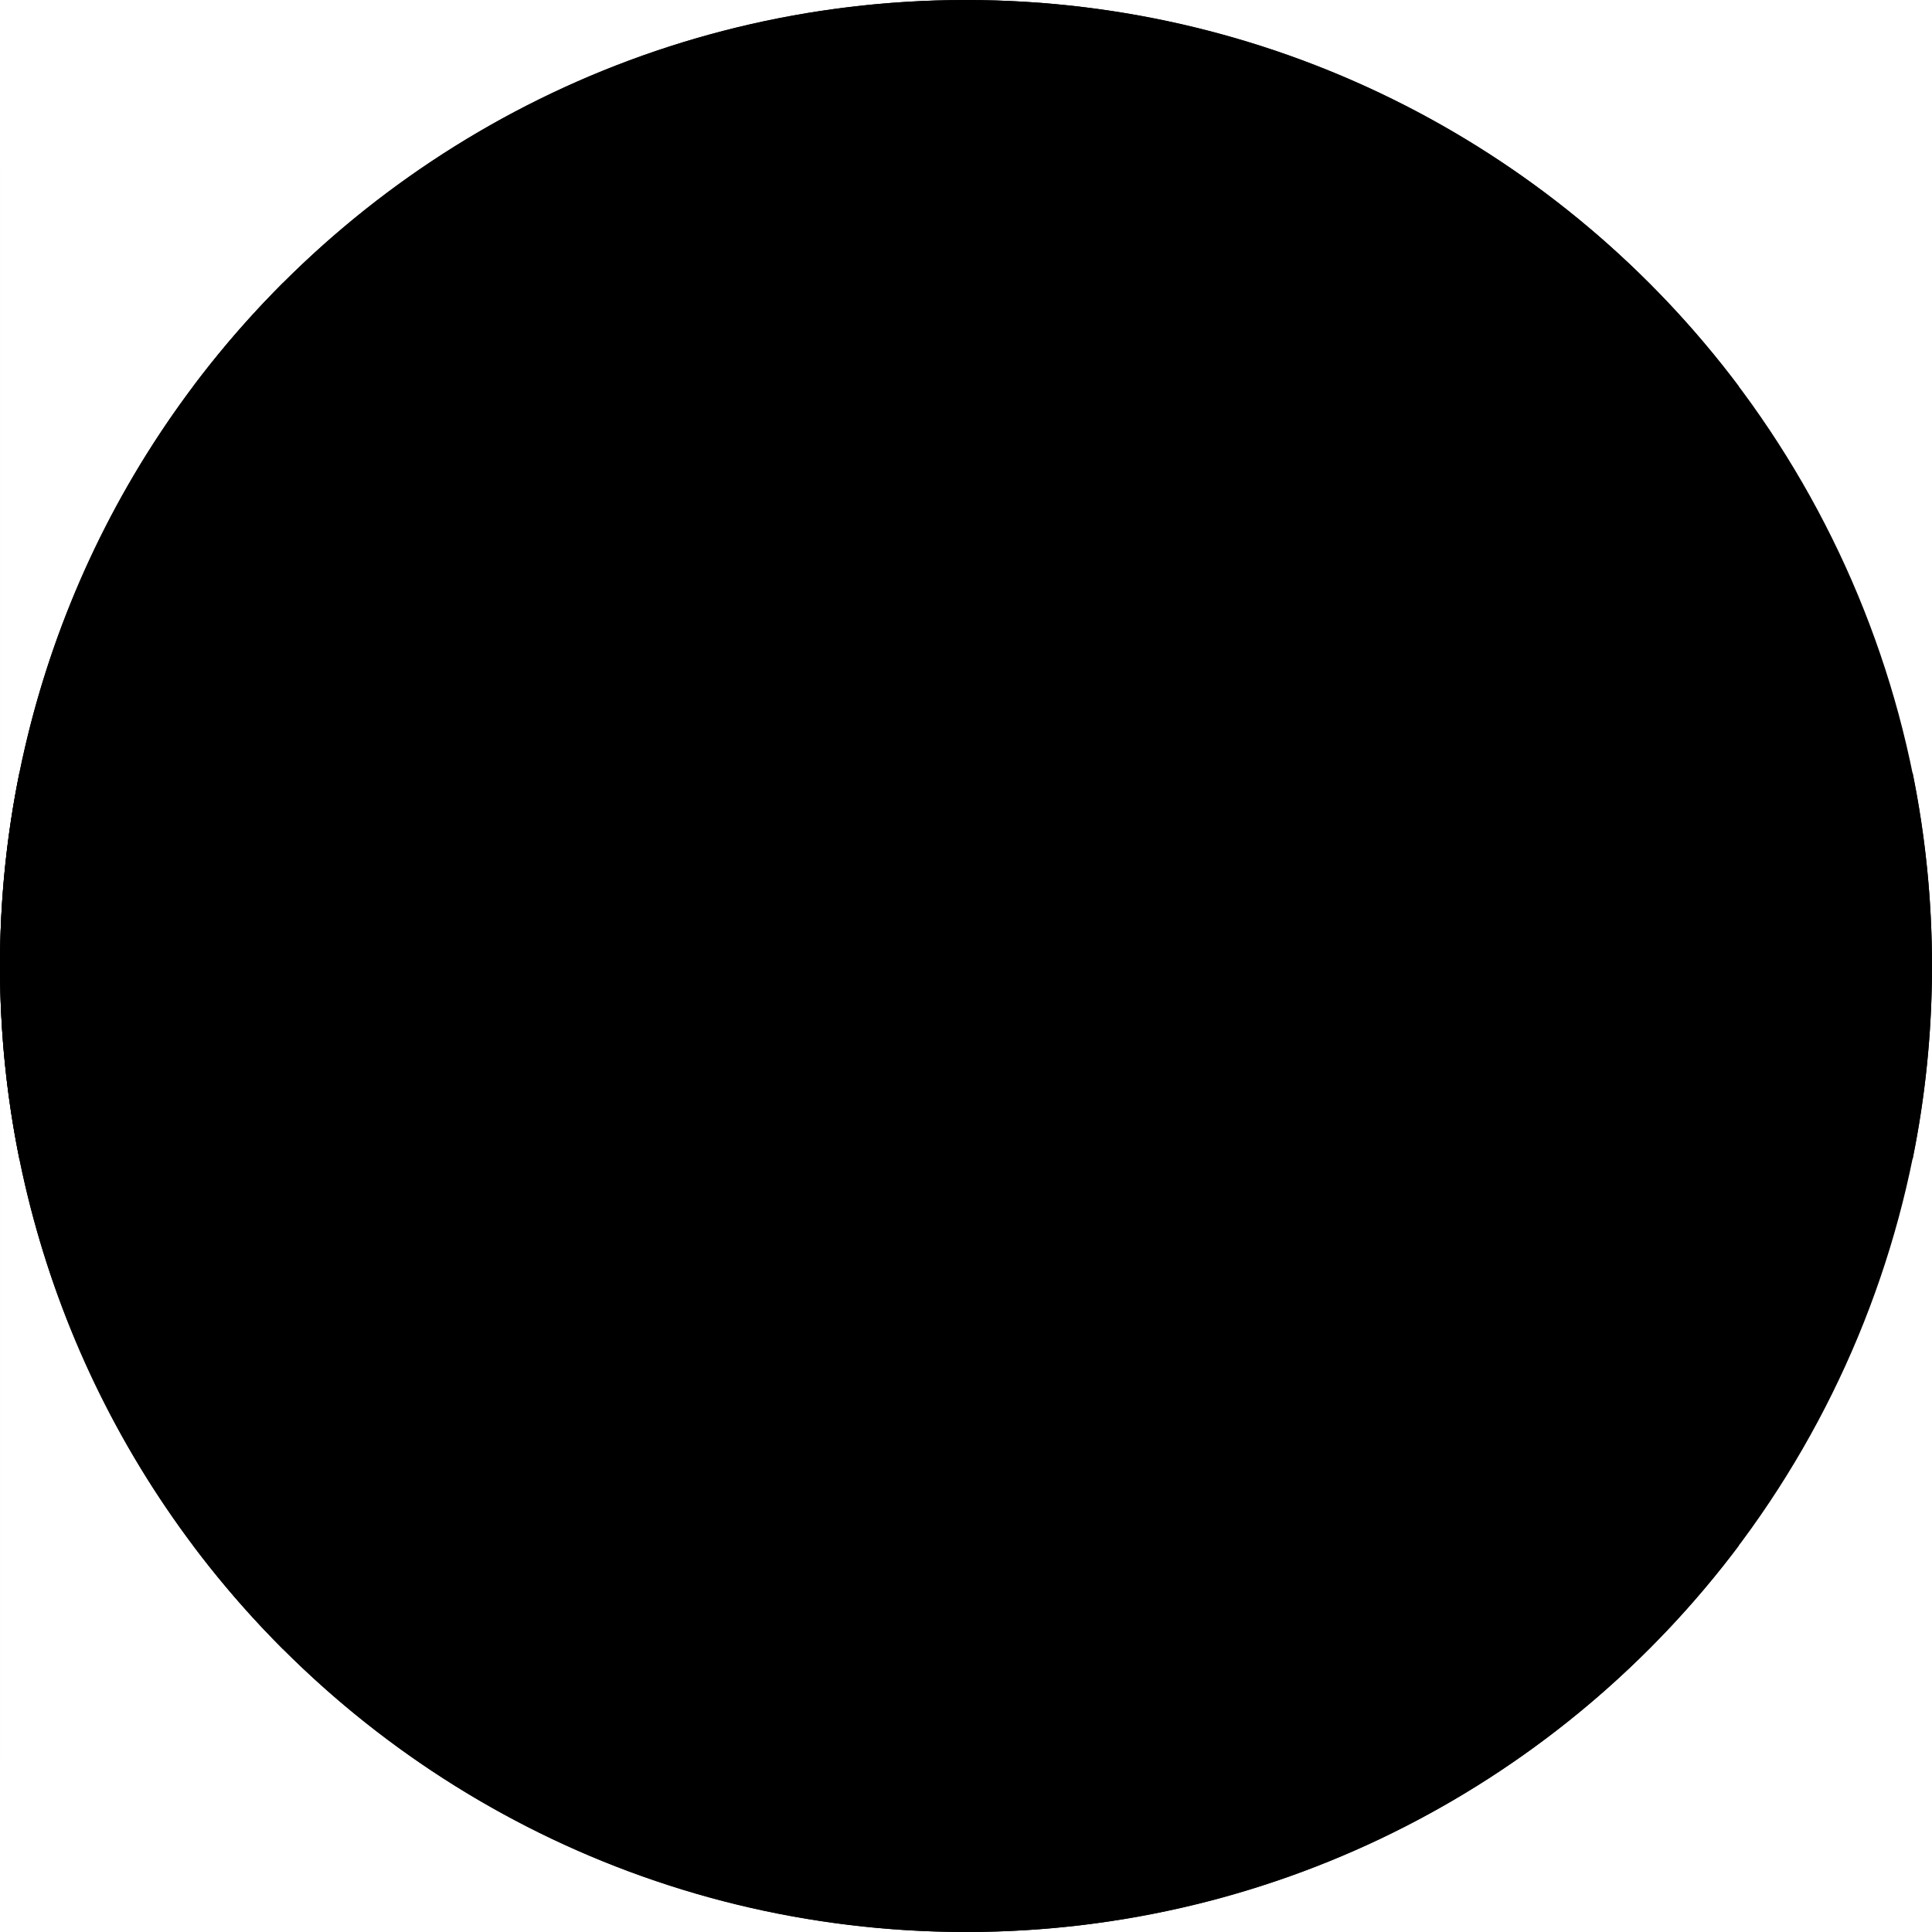 <?xml version="1.0" encoding="iso-8859-1"?>
<!-- Generator: Adobe Illustrator 19.0.0, SVG Export Plug-In . SVG Version: 6.00 Build 0)  -->
<svg version="1.1" id="Layer_1" xmlns="http://www.w3.org/2000/svg" xmlns:xlink="http://www.w3.org/1999/xlink" x="0px" y="0px"
	 viewBox="0 0 512 512" style="enable-background:new 0 0 512 512;" xml:space="preserve">
<polygon style="fill:FF9811;" points="0.001,44.522 0,44.522 0,467.478 0.001,467.478 0.001,256.001 "/>
<circle style="fill:F0F0F0;" cx="255.999" cy="256" r="255.999"/>
<g>
	<path style="fill:0052B4;" d="M256.001,0.002c-83.752,0-158.106,40.223-204.811,102.4h409.621
		C414.107,40.224,339.752,0.002,256.001,0.002z"/>
	<path style="fill:0052B4;" d="M256.001,511.999c83.752,0,158.106-40.223,204.811-102.4H51.19
		C97.894,471.777,172.249,511.999,256.001,511.999z"/>
	<path style="fill:0052B4;" d="M0.001,256.001c0,17.535,1.768,34.657,5.127,51.2h501.747c3.359-16.543,5.126-33.665,5.126-51.2
		s-1.768-34.657-5.126-51.2H5.128C1.769,221.344,0.001,238.466,0.001,256.001z"/>
</g>
<path style="fill:D80027;" d="M74.981,74.982c-99.973,99.973-99.973,262.064,0,362.039
	c41.313-41.313,81.045-81.046,181.019-181.019L74.981,74.982z"/>
<polygon style="fill:F0F0F0;" points="103.611,189.219 120.185,240.234 173.831,240.234 130.434,271.766 147.008,322.782 
	103.611,291.252 60.212,322.782 76.79,271.766 33.392,240.234 87.034,240.234 "/>
<g>
</g>
<g>
</g>
<g>
</g>
<g>
</g>
<g>
</g>
<g>
</g>
<g>
</g>
<g>
</g>
<g>
</g>
<g>
</g>
<g>
</g>
<g>
</g>
<g>
</g>
<g>
</g>
<g>
</g>
</svg>
